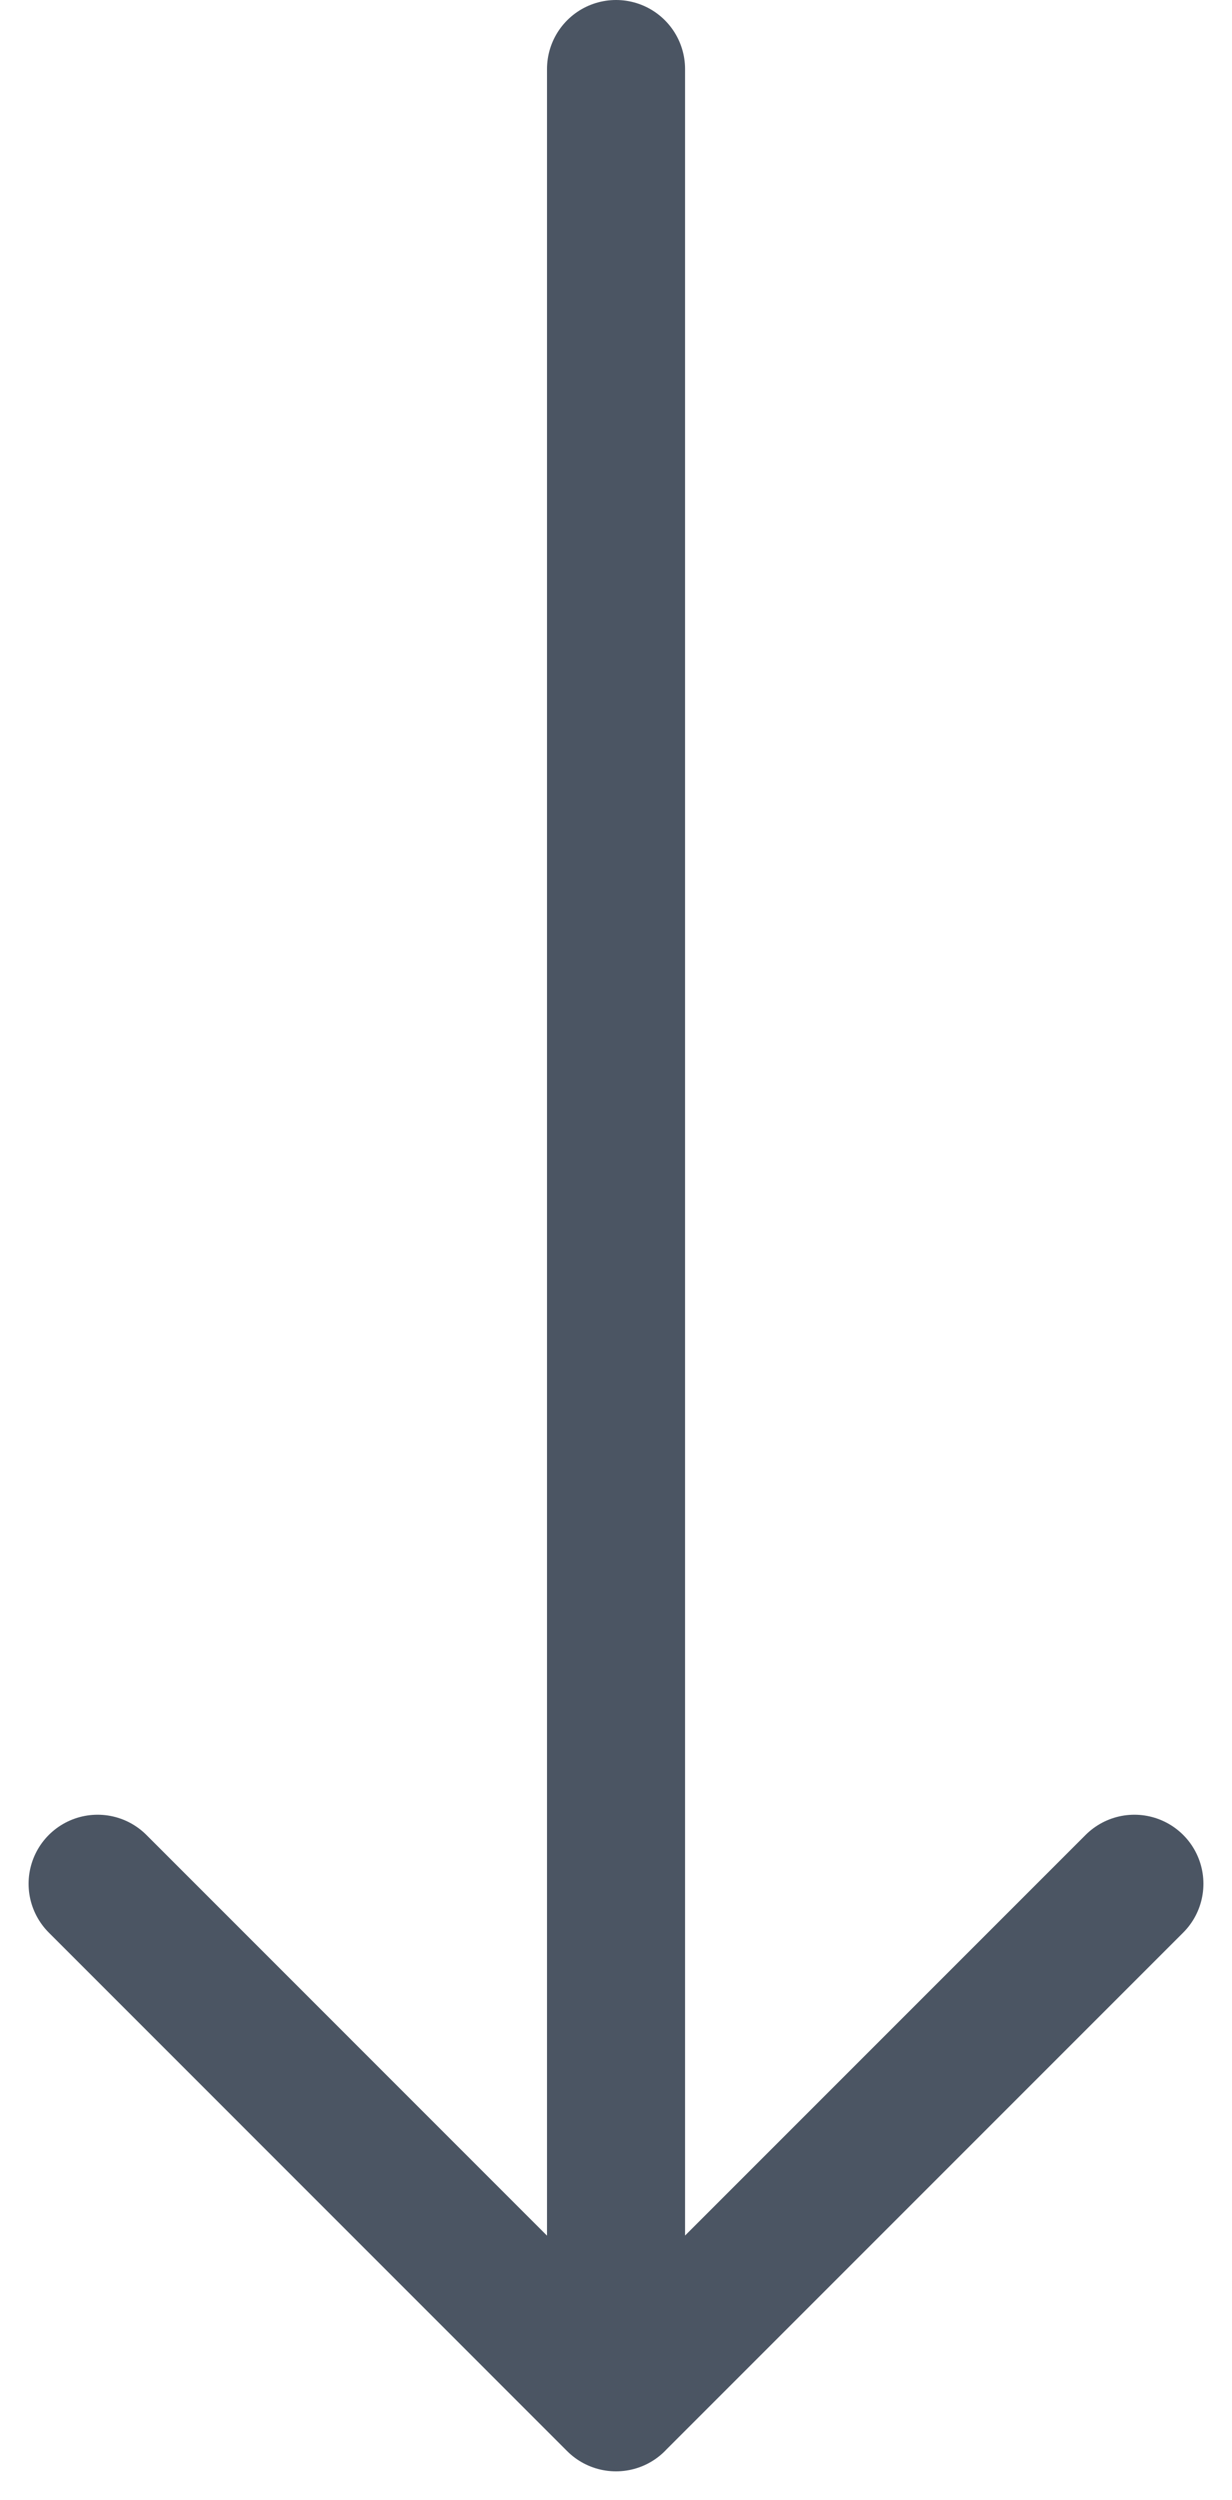 <svg xmlns="http://www.w3.org/2000/svg" width="17.847" height="36.207" viewBox="0 0 17.847 36.207">
  <path id="Caminho_149" data-name="Caminho 149" d="M23.019,29.283l-7.51,7.51m0,0L8,29.283m7.51,7.51V3" transform="translate(-6.586 -2)" fill="none" stroke="#4b5563" stroke-linecap="round" stroke-linejoin="round" stroke-width="2"/>
</svg>

